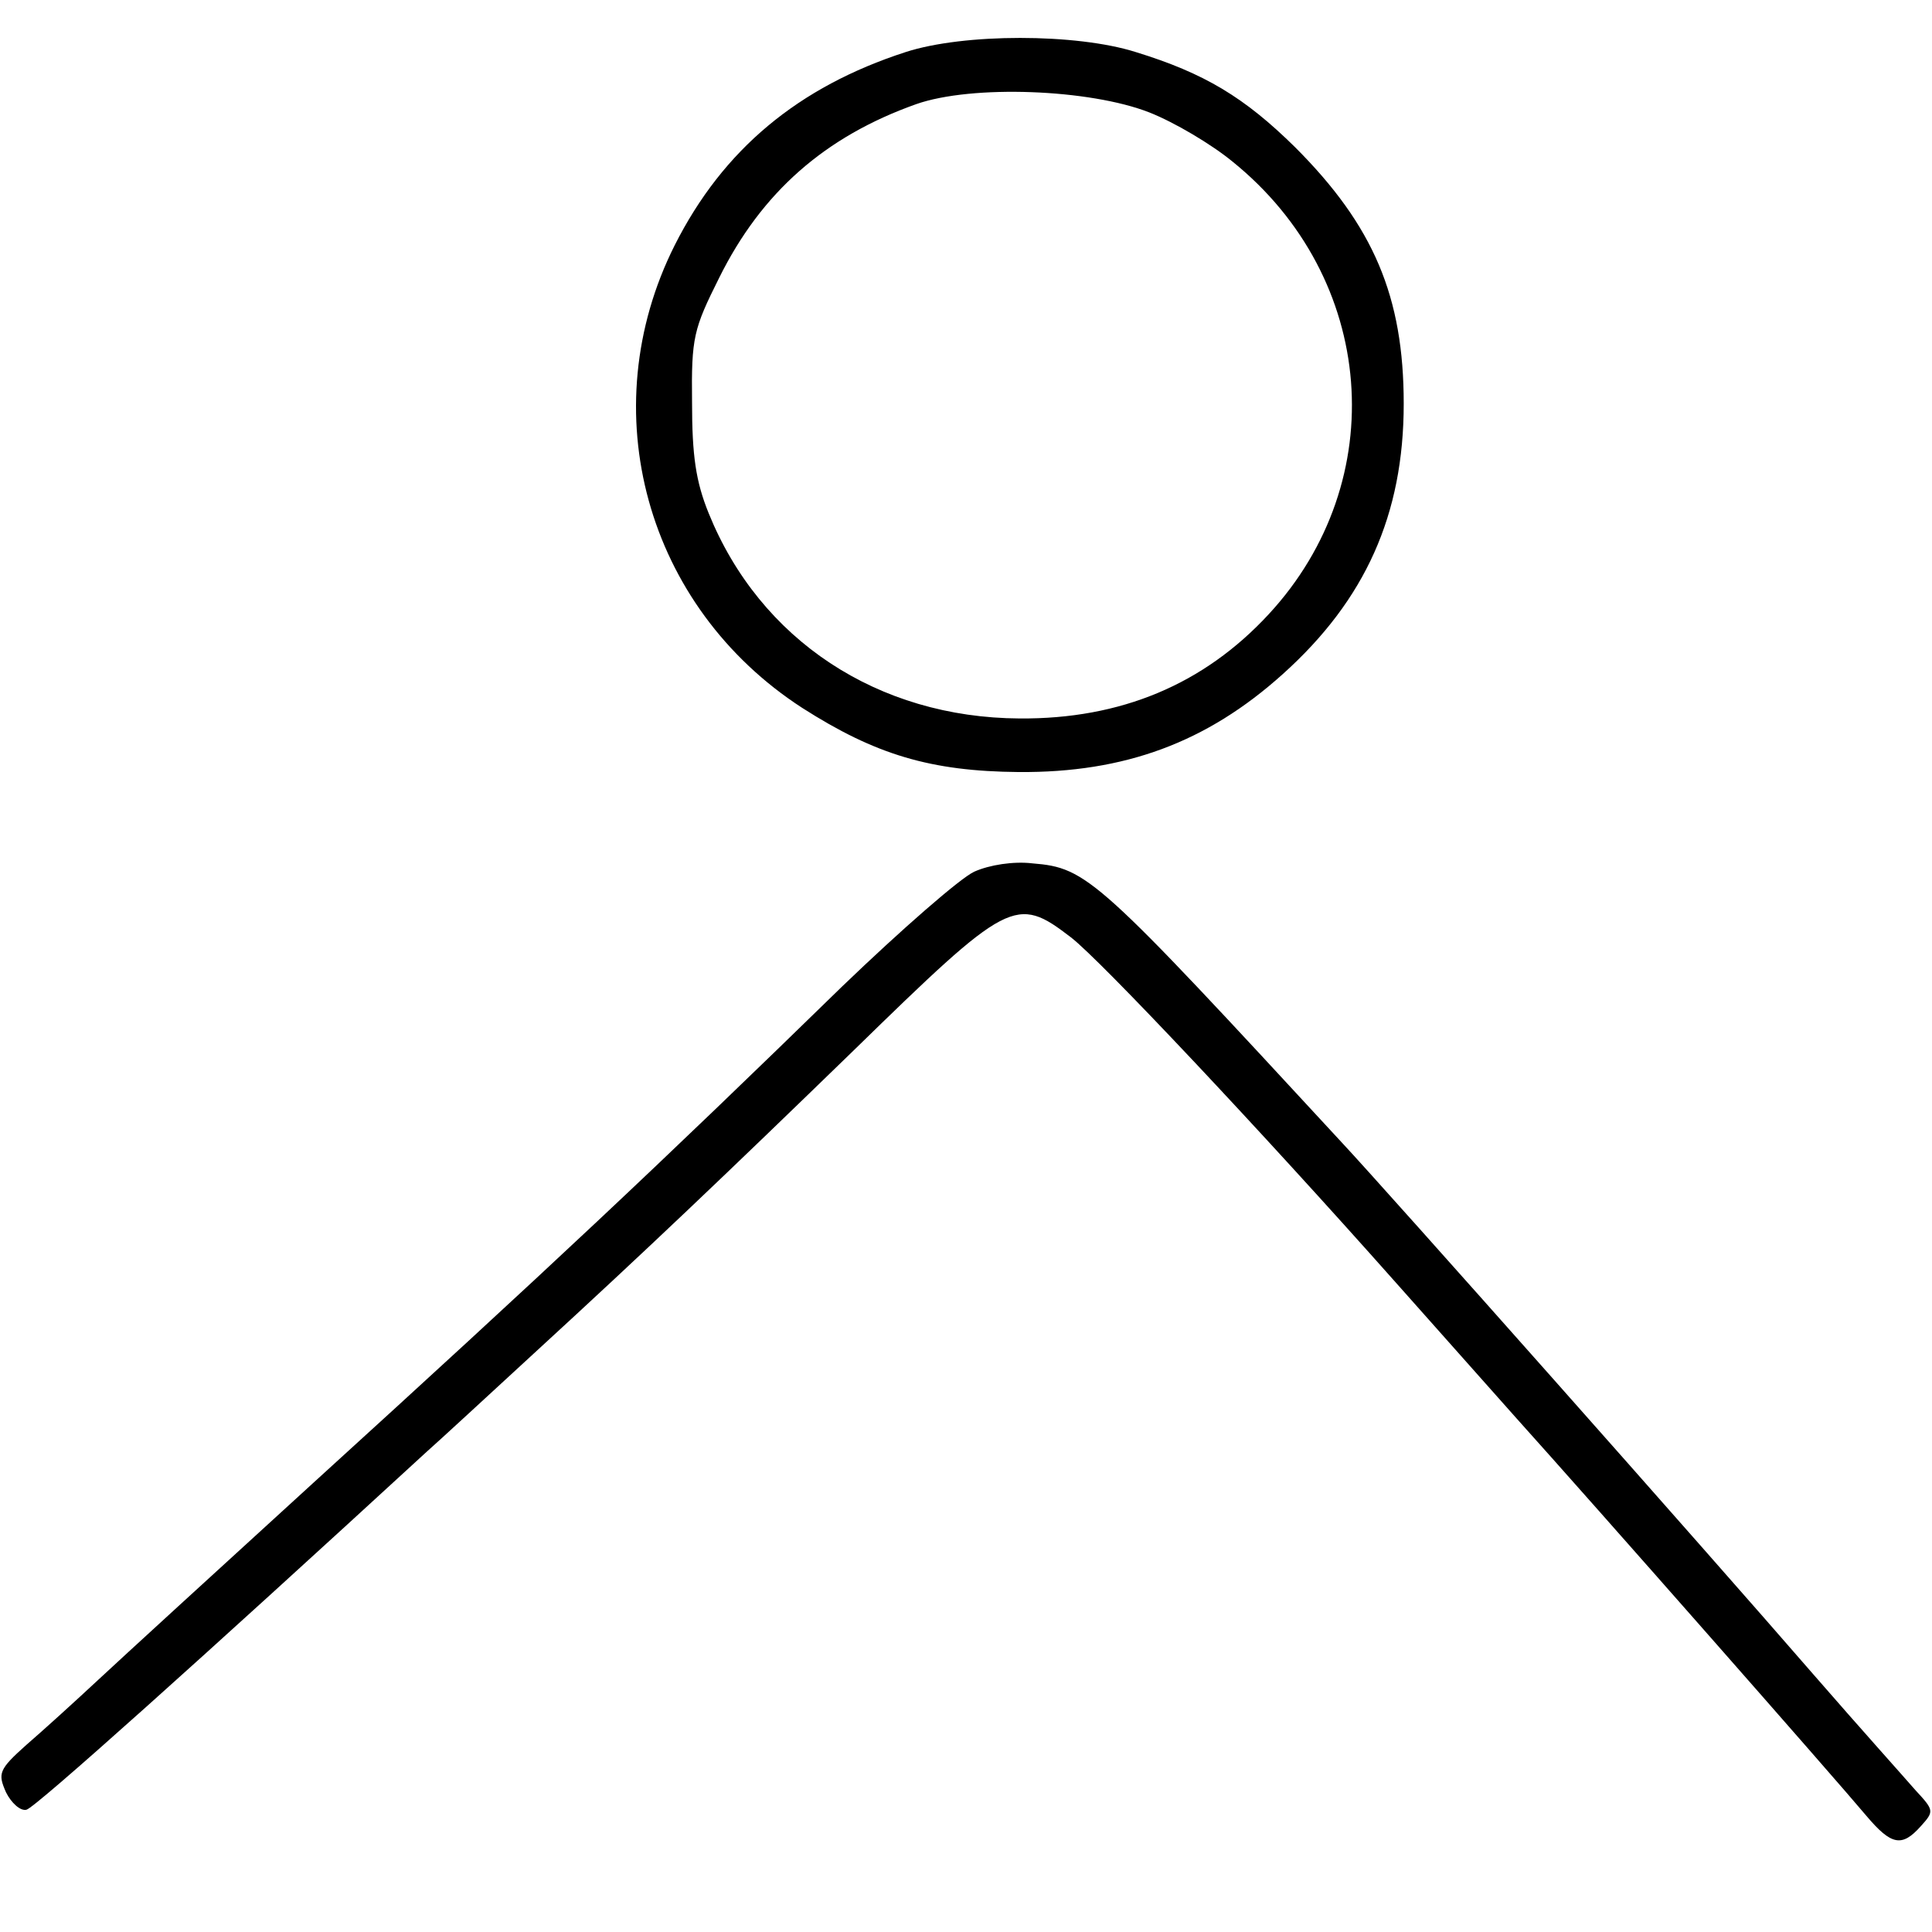 <?xml version="1.0" standalone="no"?>
<!DOCTYPE svg PUBLIC "-//W3C//DTD SVG 20010904//EN"
 "http://www.w3.org/TR/2001/REC-SVG-20010904/DTD/svg10.dtd">
<svg version="1.0" xmlns="http://www.w3.org/2000/svg"
 width="256pt" height="256pt" viewBox="0 0 256 256"
 preserveAspectRatio="xMidYMid meet">

<g transform="translate(0,256) scale(0.1,-0.1)"
fill="#000000" stroke="none">
<path d="M1200 2491 c-142 -46 -242 -129 -306 -256 -110 -219 -38 -479 169
-613 97 -62 170 -84 287 -85 140 -1 249 39 350 130 109 98 160 211 160 358 0
142 -40 236 -144 340 -67 66 -120 98 -211 126 -79 25 -228 25 -305 0z m323
-80 c33 -13 82 -42 110 -65 191 -154 212 -423 48 -600 -86 -93 -196 -139 -330
-138 -188 1 -344 104 -412 272 -17 42 -22 76 -22 147 -1 86 2 97 36 165 56
113 140 187 261 230 74 26 230 20 309 -11z"/>
<path d="M1291 1405 c-18 -8 -97 -77 -175 -152 -242 -236 -390 -375 -701 -658
-126 -115 -255 -233 -285 -261 -30 -28 -73 -67 -95 -86 -37 -33 -38 -38 -27
-63 7 -14 19 -25 27 -23 11 2 234 202 530 474 17 15 82 75 145 133 146 134
249 232 421 399 206 201 215 206 288 150 39 -30 250 -254 431 -458 41 -46 113
-127 160 -180 99 -110 422 -477 463 -526 33 -39 47 -42 72 -14 18 20 18 21 -7
48 -13 15 -74 83 -134 152 -150 173 -568 644 -625 705 -326 353 -338 365 -411
371 -25 3 -57 -2 -77 -11z"/>
</g>
</svg>
